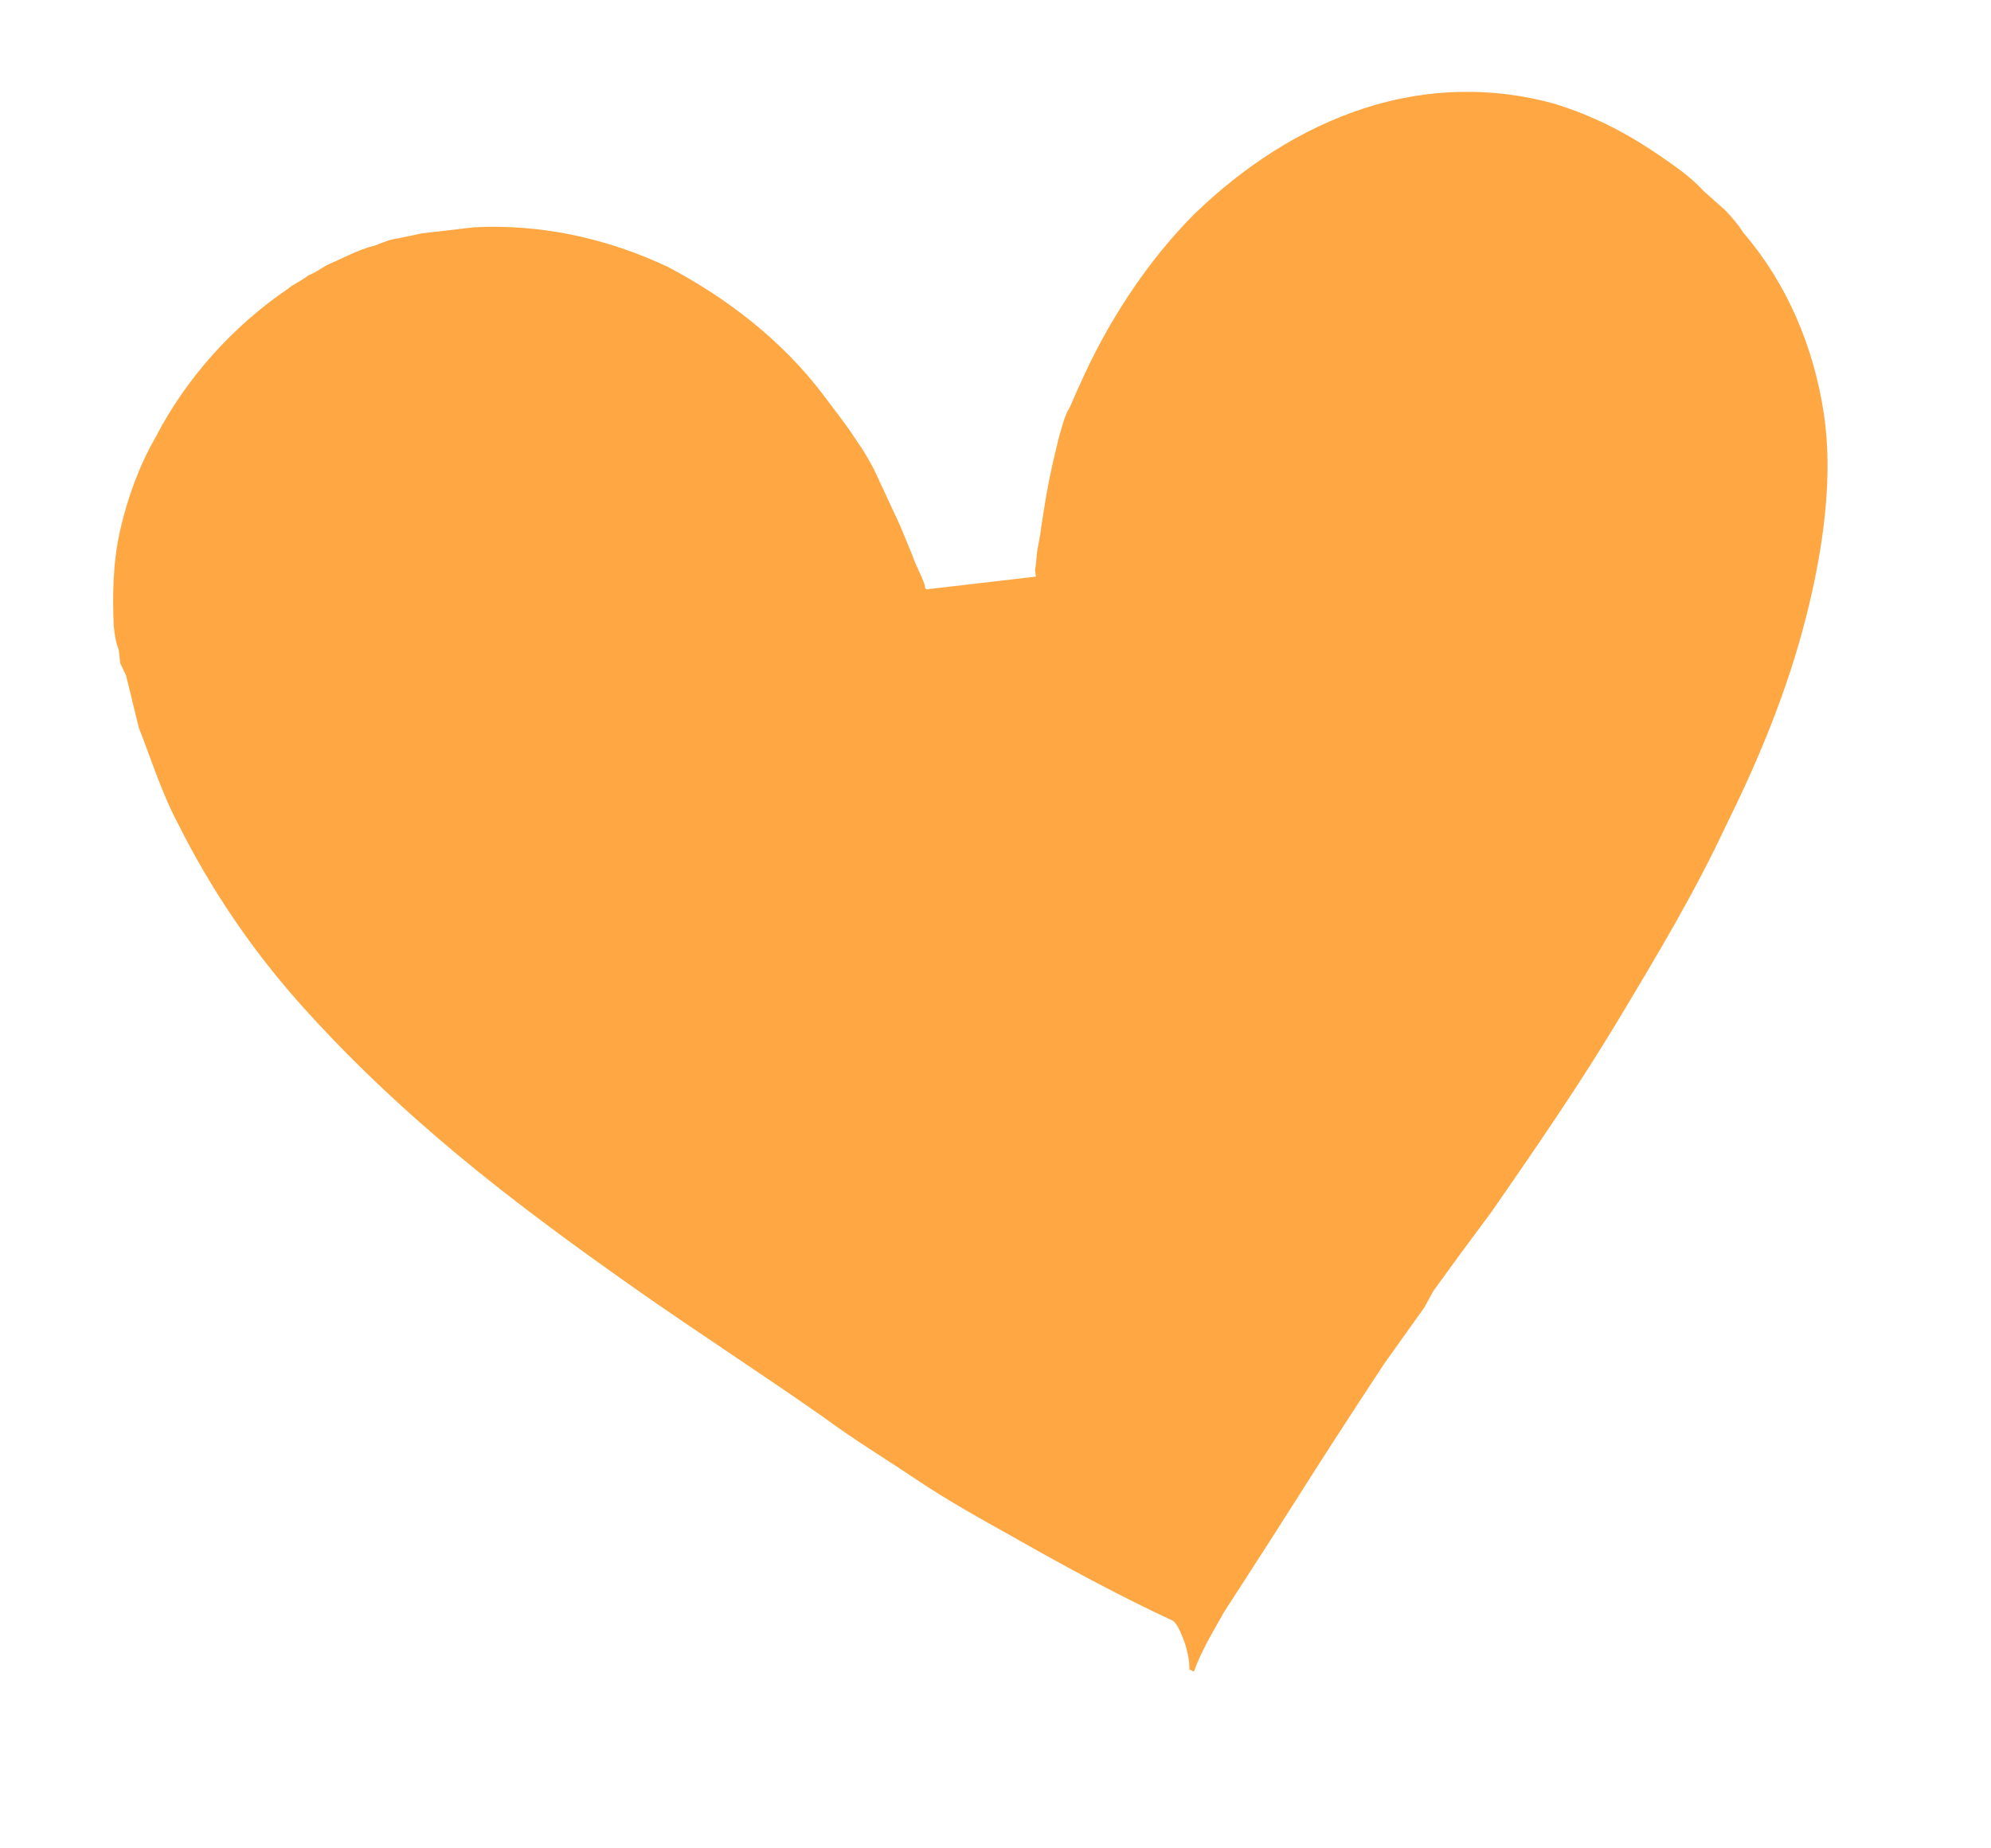 <svg width="28" height="26" viewBox="0 0 28 26" fill="none" xmlns="http://www.w3.org/2000/svg">
<path d="M25.396 8.693C25.141 9.689 24.756 10.639 24.28 11.598C23.835 12.555 23.291 13.46 22.747 14.366C22.203 15.271 21.594 16.153 20.985 17.034L20.504 17.683L20.158 18.16L20.03 18.393L19.472 19.175C19.472 19.175 18.867 20.088 18.292 20.997C17.718 21.906 17.139 22.784 17.193 22.715C17.039 22.983 16.884 23.25 16.791 23.511C16.76 23.514 16.757 23.483 16.726 23.487C16.732 23.268 16.642 23.029 16.563 22.882C16.526 22.824 16.526 22.824 16.491 22.797C15.74 22.448 14.981 22.037 14.252 21.622C13.789 21.364 13.326 21.106 12.89 20.814C12.455 20.521 12.022 20.26 11.583 19.937C10.707 19.321 9.805 18.74 8.929 18.124C8.054 17.509 7.209 16.889 6.421 16.232C5.633 15.575 4.869 14.853 4.193 14.09C3.517 13.326 2.955 12.487 2.512 11.603C2.276 11.162 2.127 10.681 1.951 10.233L1.774 9.505L1.691 9.328L1.67 9.143C1.625 9.024 1.614 8.931 1.6 8.808C1.58 8.374 1.588 7.905 1.69 7.456C1.793 7.008 1.956 6.552 2.188 6.151C2.617 5.321 3.274 4.59 4.048 4.063C4.132 3.991 4.251 3.946 4.335 3.874C4.453 3.829 4.538 3.757 4.626 3.715C4.832 3.629 5.035 3.512 5.275 3.453C5.394 3.408 5.482 3.366 5.604 3.352L5.936 3.282C5.997 3.275 6.058 3.268 6.119 3.261L6.302 3.24L6.668 3.197C7.621 3.149 8.541 3.354 9.392 3.754C10.216 4.188 10.996 4.784 11.581 5.558C11.728 5.759 11.871 5.93 12.022 6.162C12.097 6.278 12.131 6.305 12.289 6.598C12.413 6.865 12.537 7.131 12.66 7.397L12.832 7.814C12.881 7.964 12.956 8.08 13.005 8.231C13.008 8.262 13.012 8.292 13.042 8.289L13.073 8.285L13.103 8.282L13.195 8.271L13.347 8.253L13.744 8.207L14.018 8.175L14.263 8.147L14.476 8.122L14.568 8.111L14.564 8.081L14.557 8.019L14.573 7.892C14.582 7.704 14.629 7.574 14.642 7.417L14.713 6.972C14.769 6.653 14.832 6.396 14.895 6.139L14.961 5.913C14.985 5.848 15.008 5.783 15.035 5.749C15.085 5.649 15.132 5.519 15.182 5.42C15.574 4.532 16.125 3.688 16.789 3.018C17.484 2.345 18.288 1.815 19.182 1.524C20.076 1.233 21.002 1.219 21.865 1.461C22.378 1.62 22.837 1.847 23.308 2.167C23.543 2.327 23.777 2.487 23.955 2.684L24.265 2.96C24.371 3.073 24.443 3.158 24.518 3.274C25.127 3.983 25.508 4.874 25.65 5.825C25.78 6.683 25.651 7.696 25.396 8.693Z" fill="#FFA843"/>
</svg>
